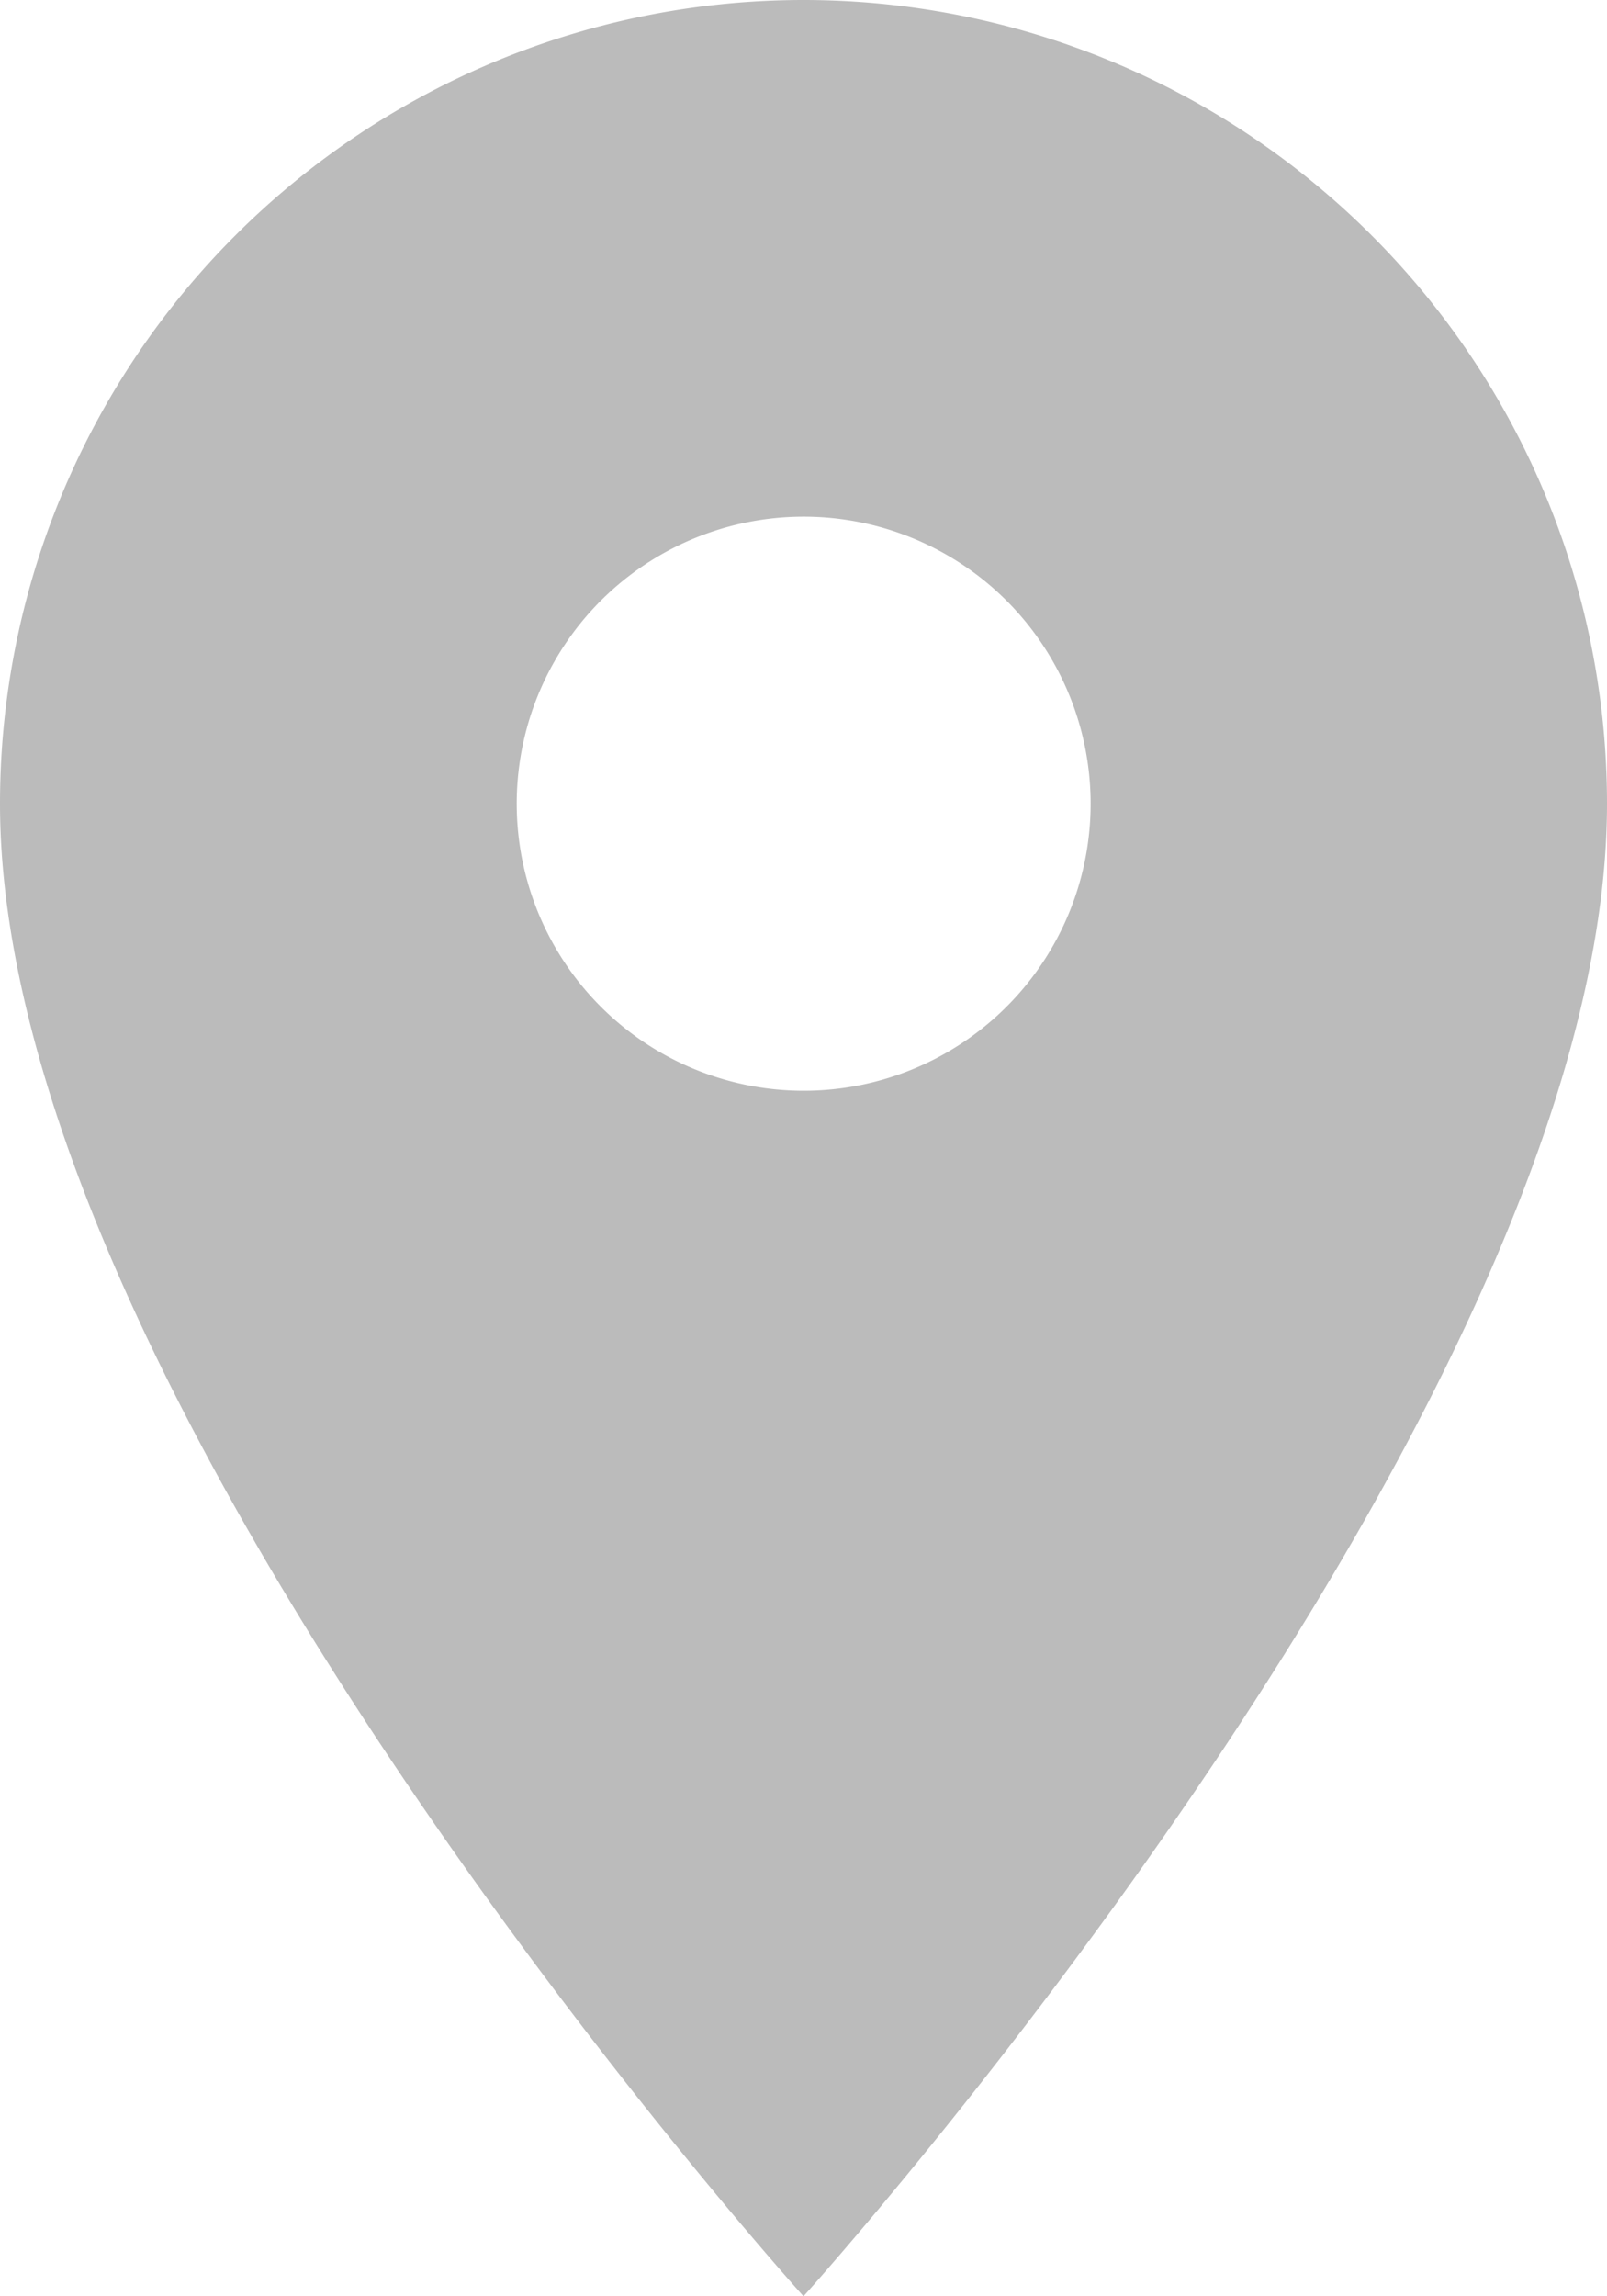 <svg xmlns="http://www.w3.org/2000/svg" width="5.6" height="8" viewBox="0 0 5.6 8"><defs><style>.a{fill:#BBBBBB;}</style></defs><path class="a" d="M899.008,33.883a1,1,0,1,1,.383-.076,1,1,0,0,1-.383.076Zm0-3.8a2.8,2.8,0,0,0-2.8,2.8c0,2.1,2.8,5.2,2.8,5.2s2.8-3.1,2.8-5.2a2.8,2.8,0,0,0-2.8-2.8Z" transform="translate(-896.208 -30.083)"/></svg>